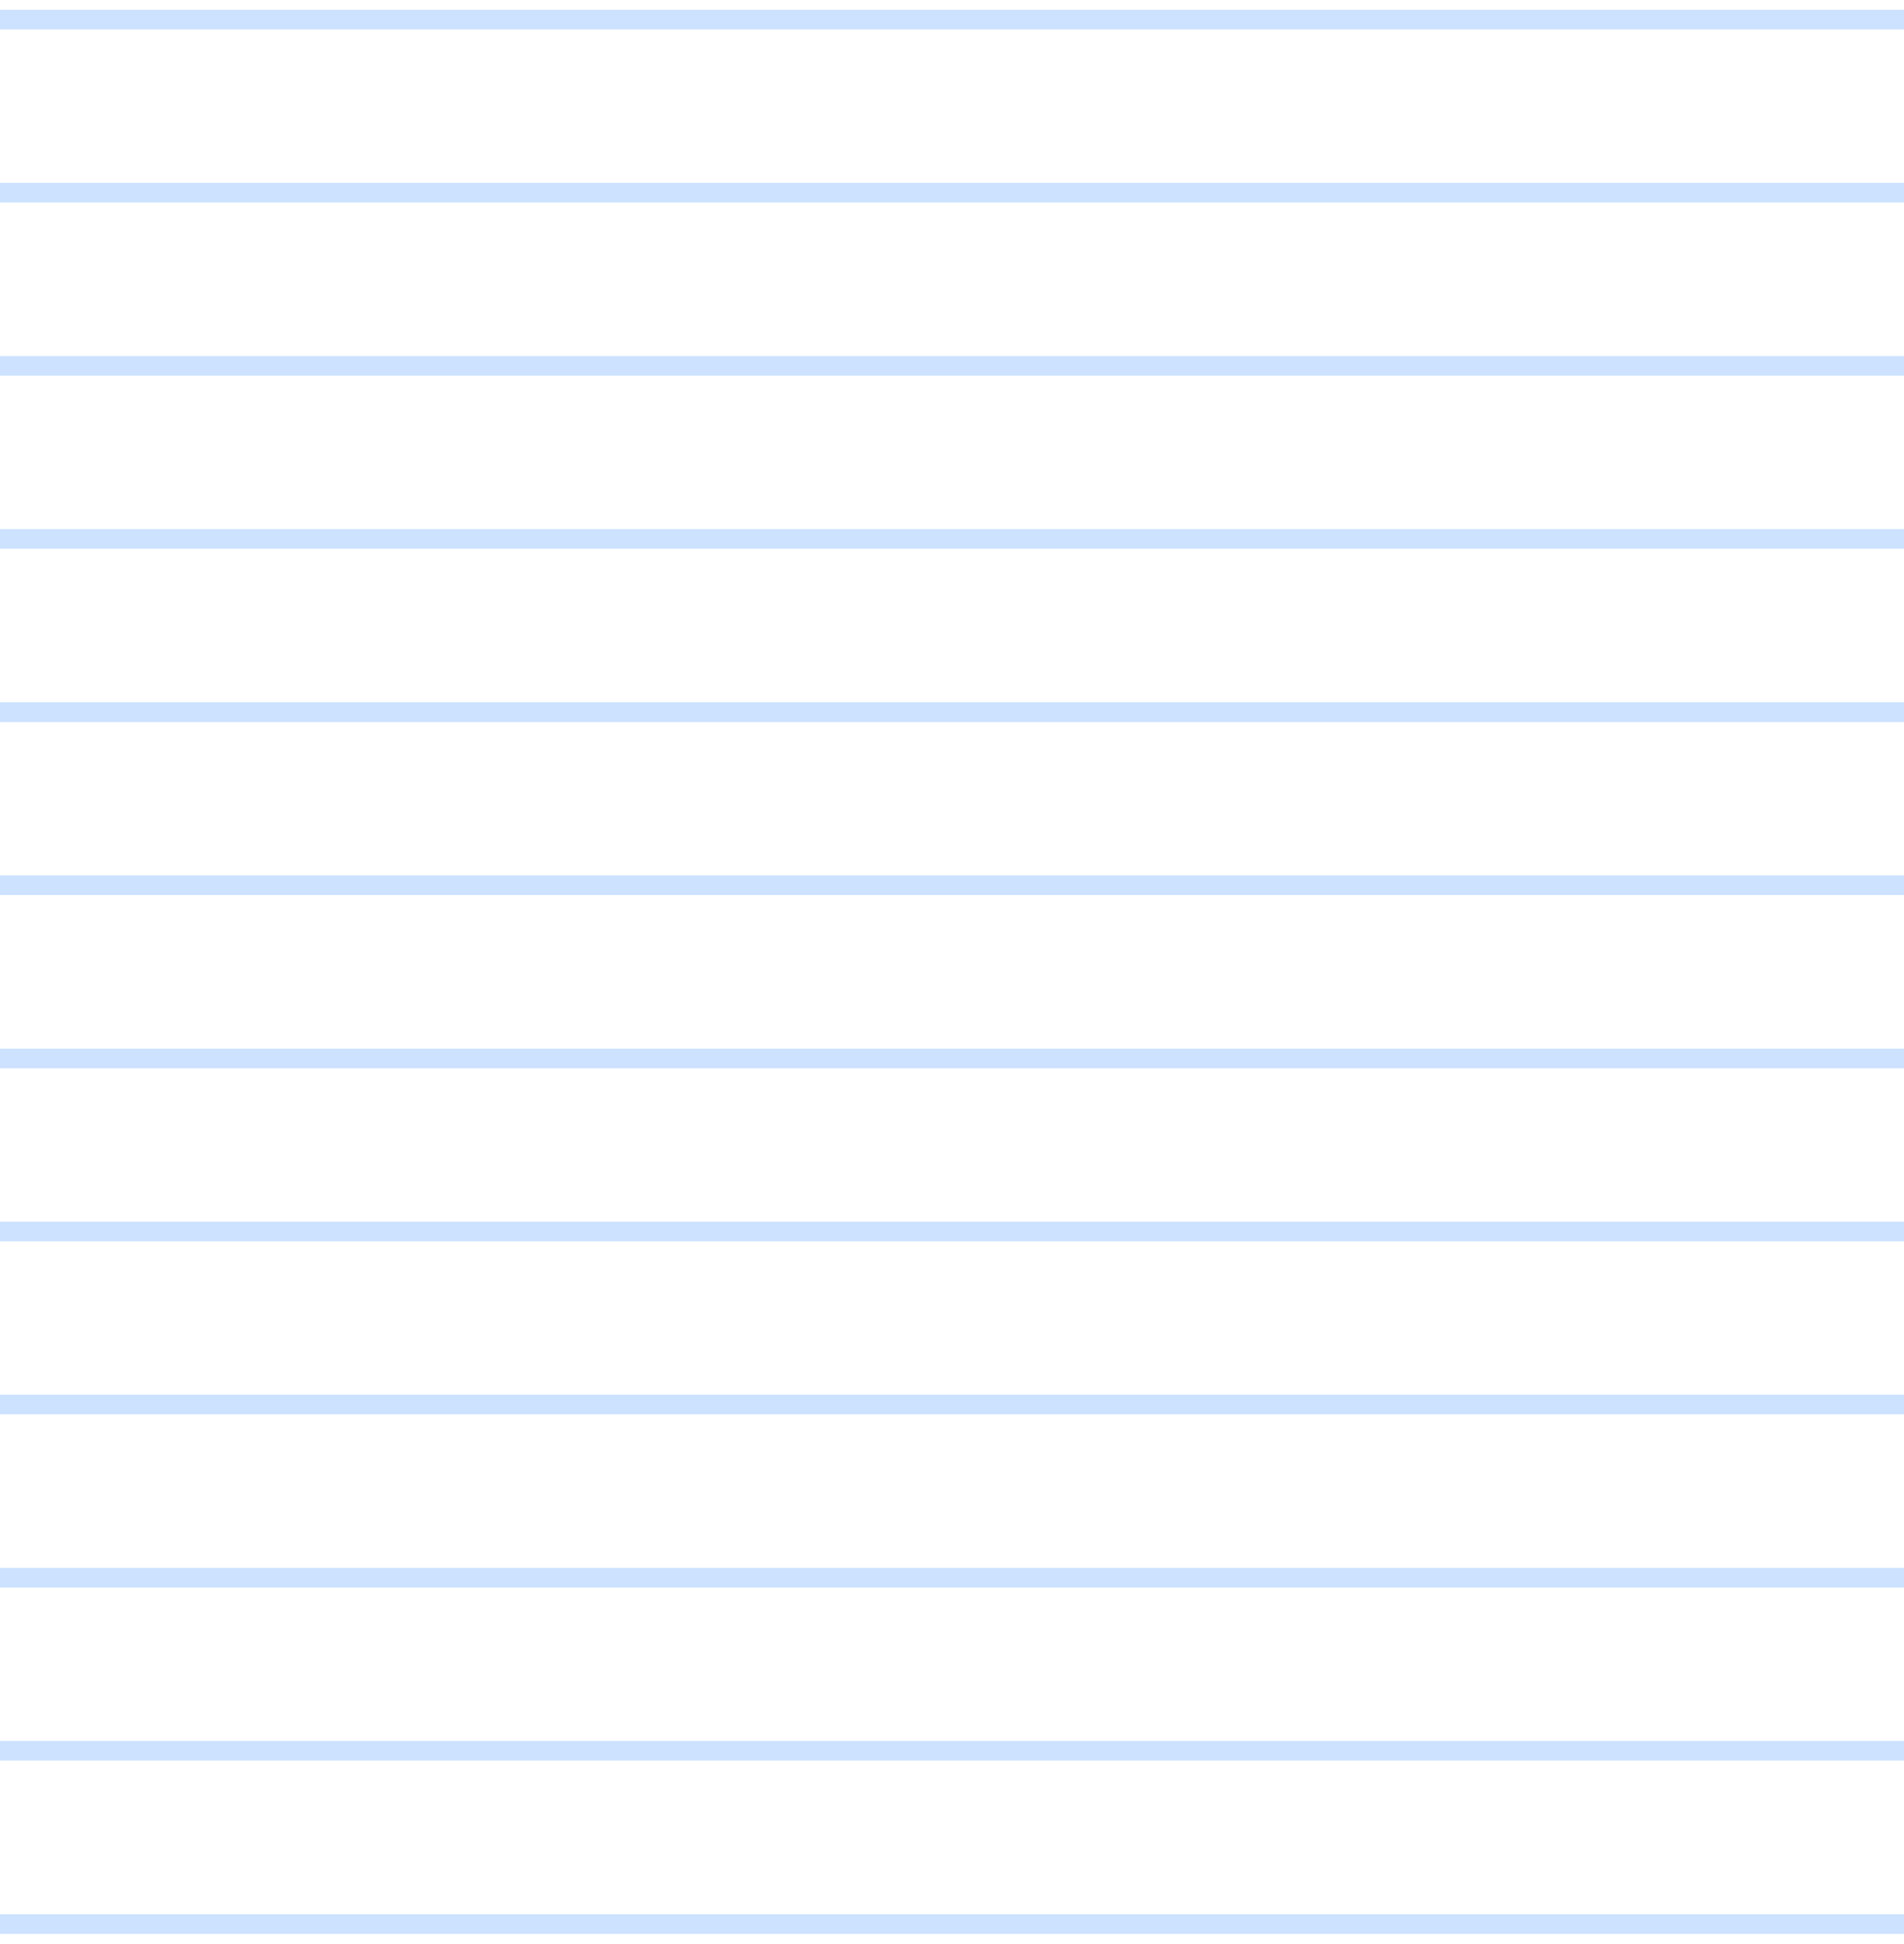 <svg width="97" height="99" viewBox="0 0 97 99" fill="none" xmlns="http://www.w3.org/2000/svg">
<path d="M0 98H97M0 89.175H97M0 80.362H97M0 71.537H97M0 62.725H97M0 53.913H97M0 45.087H97M0 36.275H97M0 27.45H97M0 18.637H97M0 9.812H97M0 1H97" stroke="#CCE2FF" stroke-miterlimit="10"/>
</svg>
